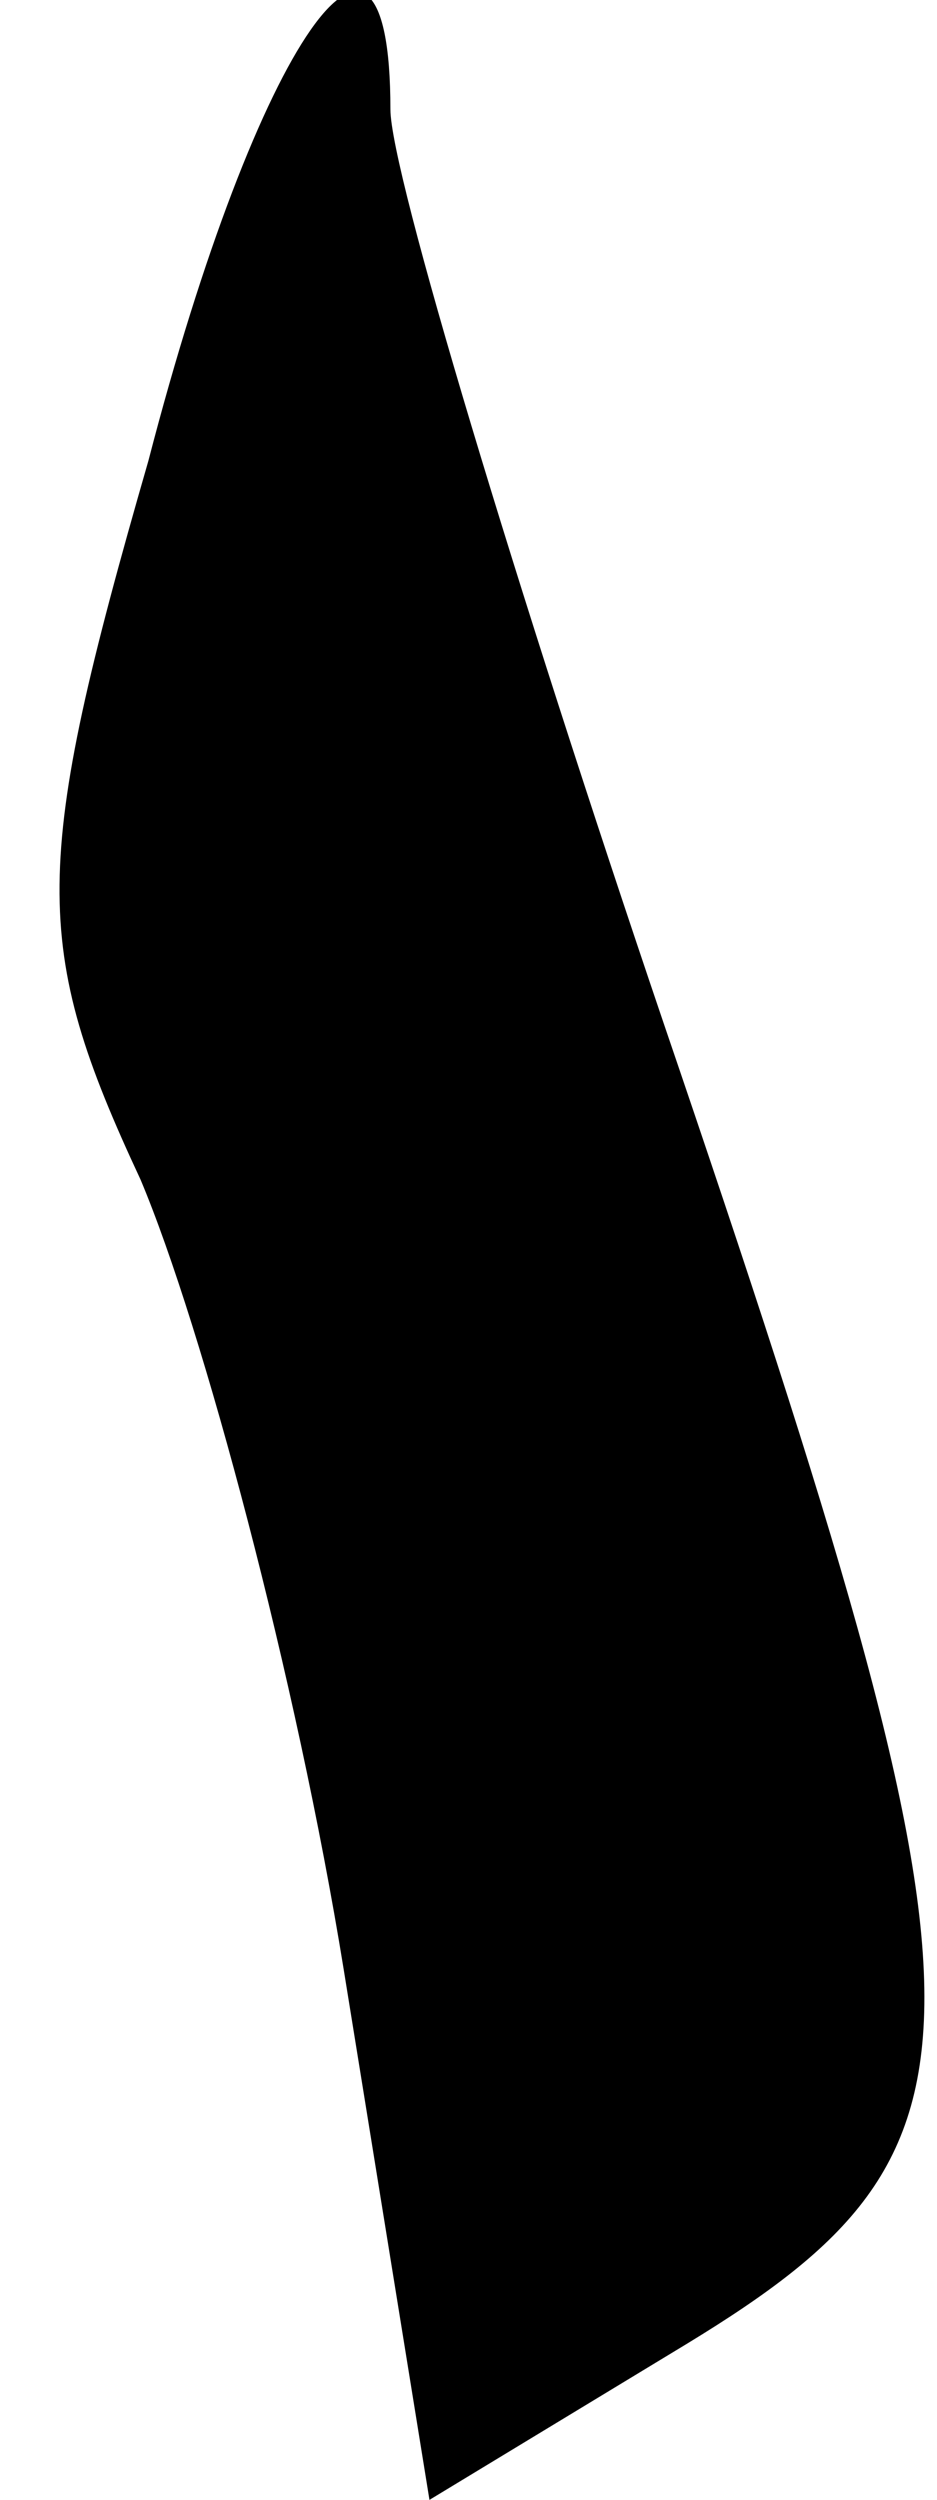 <?xml version="1.0" standalone="no"?>
<!DOCTYPE svg PUBLIC "-//W3C//DTD SVG 20010904//EN"
 "http://www.w3.org/TR/2001/REC-SVG-20010904/DTD/svg10.dtd">
<svg version="1.0" xmlns="http://www.w3.org/2000/svg"
 width="12pt" height="32pt" viewBox="0 0 12 32"
 preserveAspectRatio="xMidYMid meet">
<g transform="translate(0,32) scale(0.1,-0.1)"
fill="#000000" stroke="none">
<path fill="#000000" stroke="none" d="M19 261 c-15 -52 -15 -62 -1 -92 8 -19
20 -64 26 -101 l11 -68 33 20 c41 25 41 40 -3 169 -19 56 -35 109 -35 117 0
33 -17 9 -31 -45z"/>
</g>
</svg>

